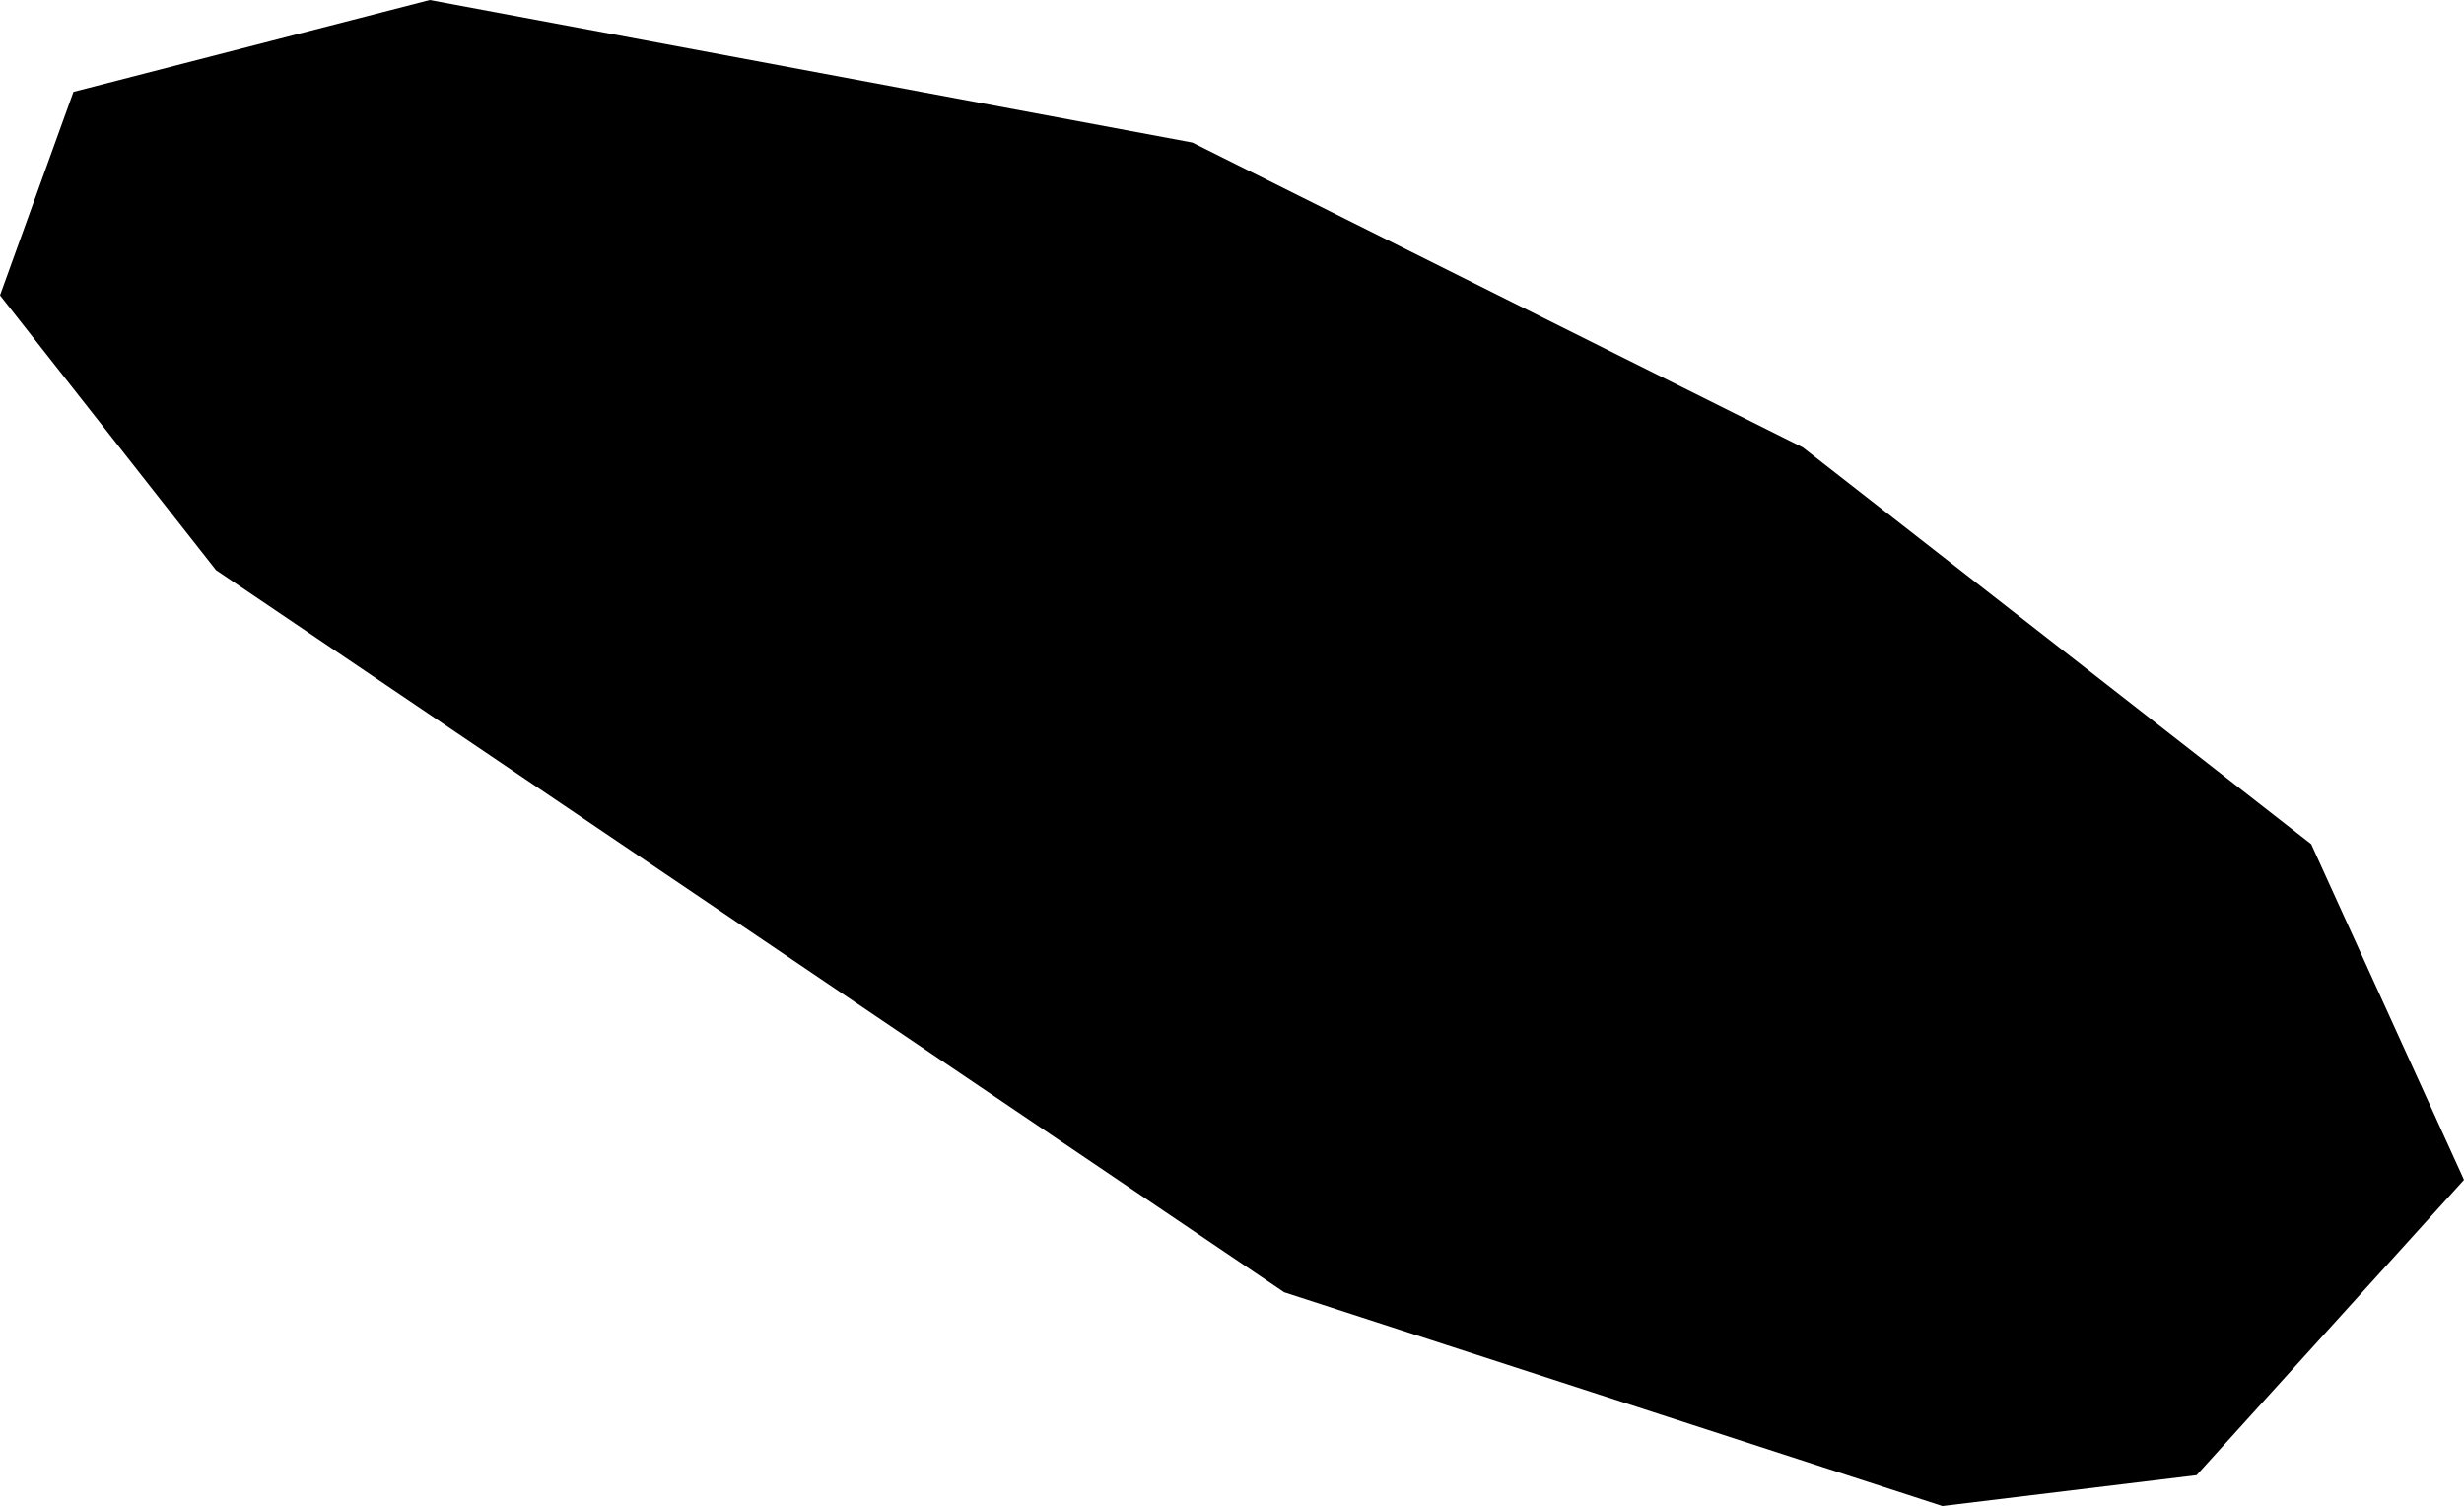 <svg xmlns="http://www.w3.org/2000/svg" viewBox="354.142 175.206 3.354 2.050">
  <path d="M354.436,175.982l1.454,0.983l0.896,0.291l0.346,-0.042l0.364,-0.402l-0.208,-0.457l-0.692,-0.54l-0.831,-0.415l-1.038,-0.194l-0.485,0.125l-0.1,0.277l0.294,0.374Z "/>
</svg>
